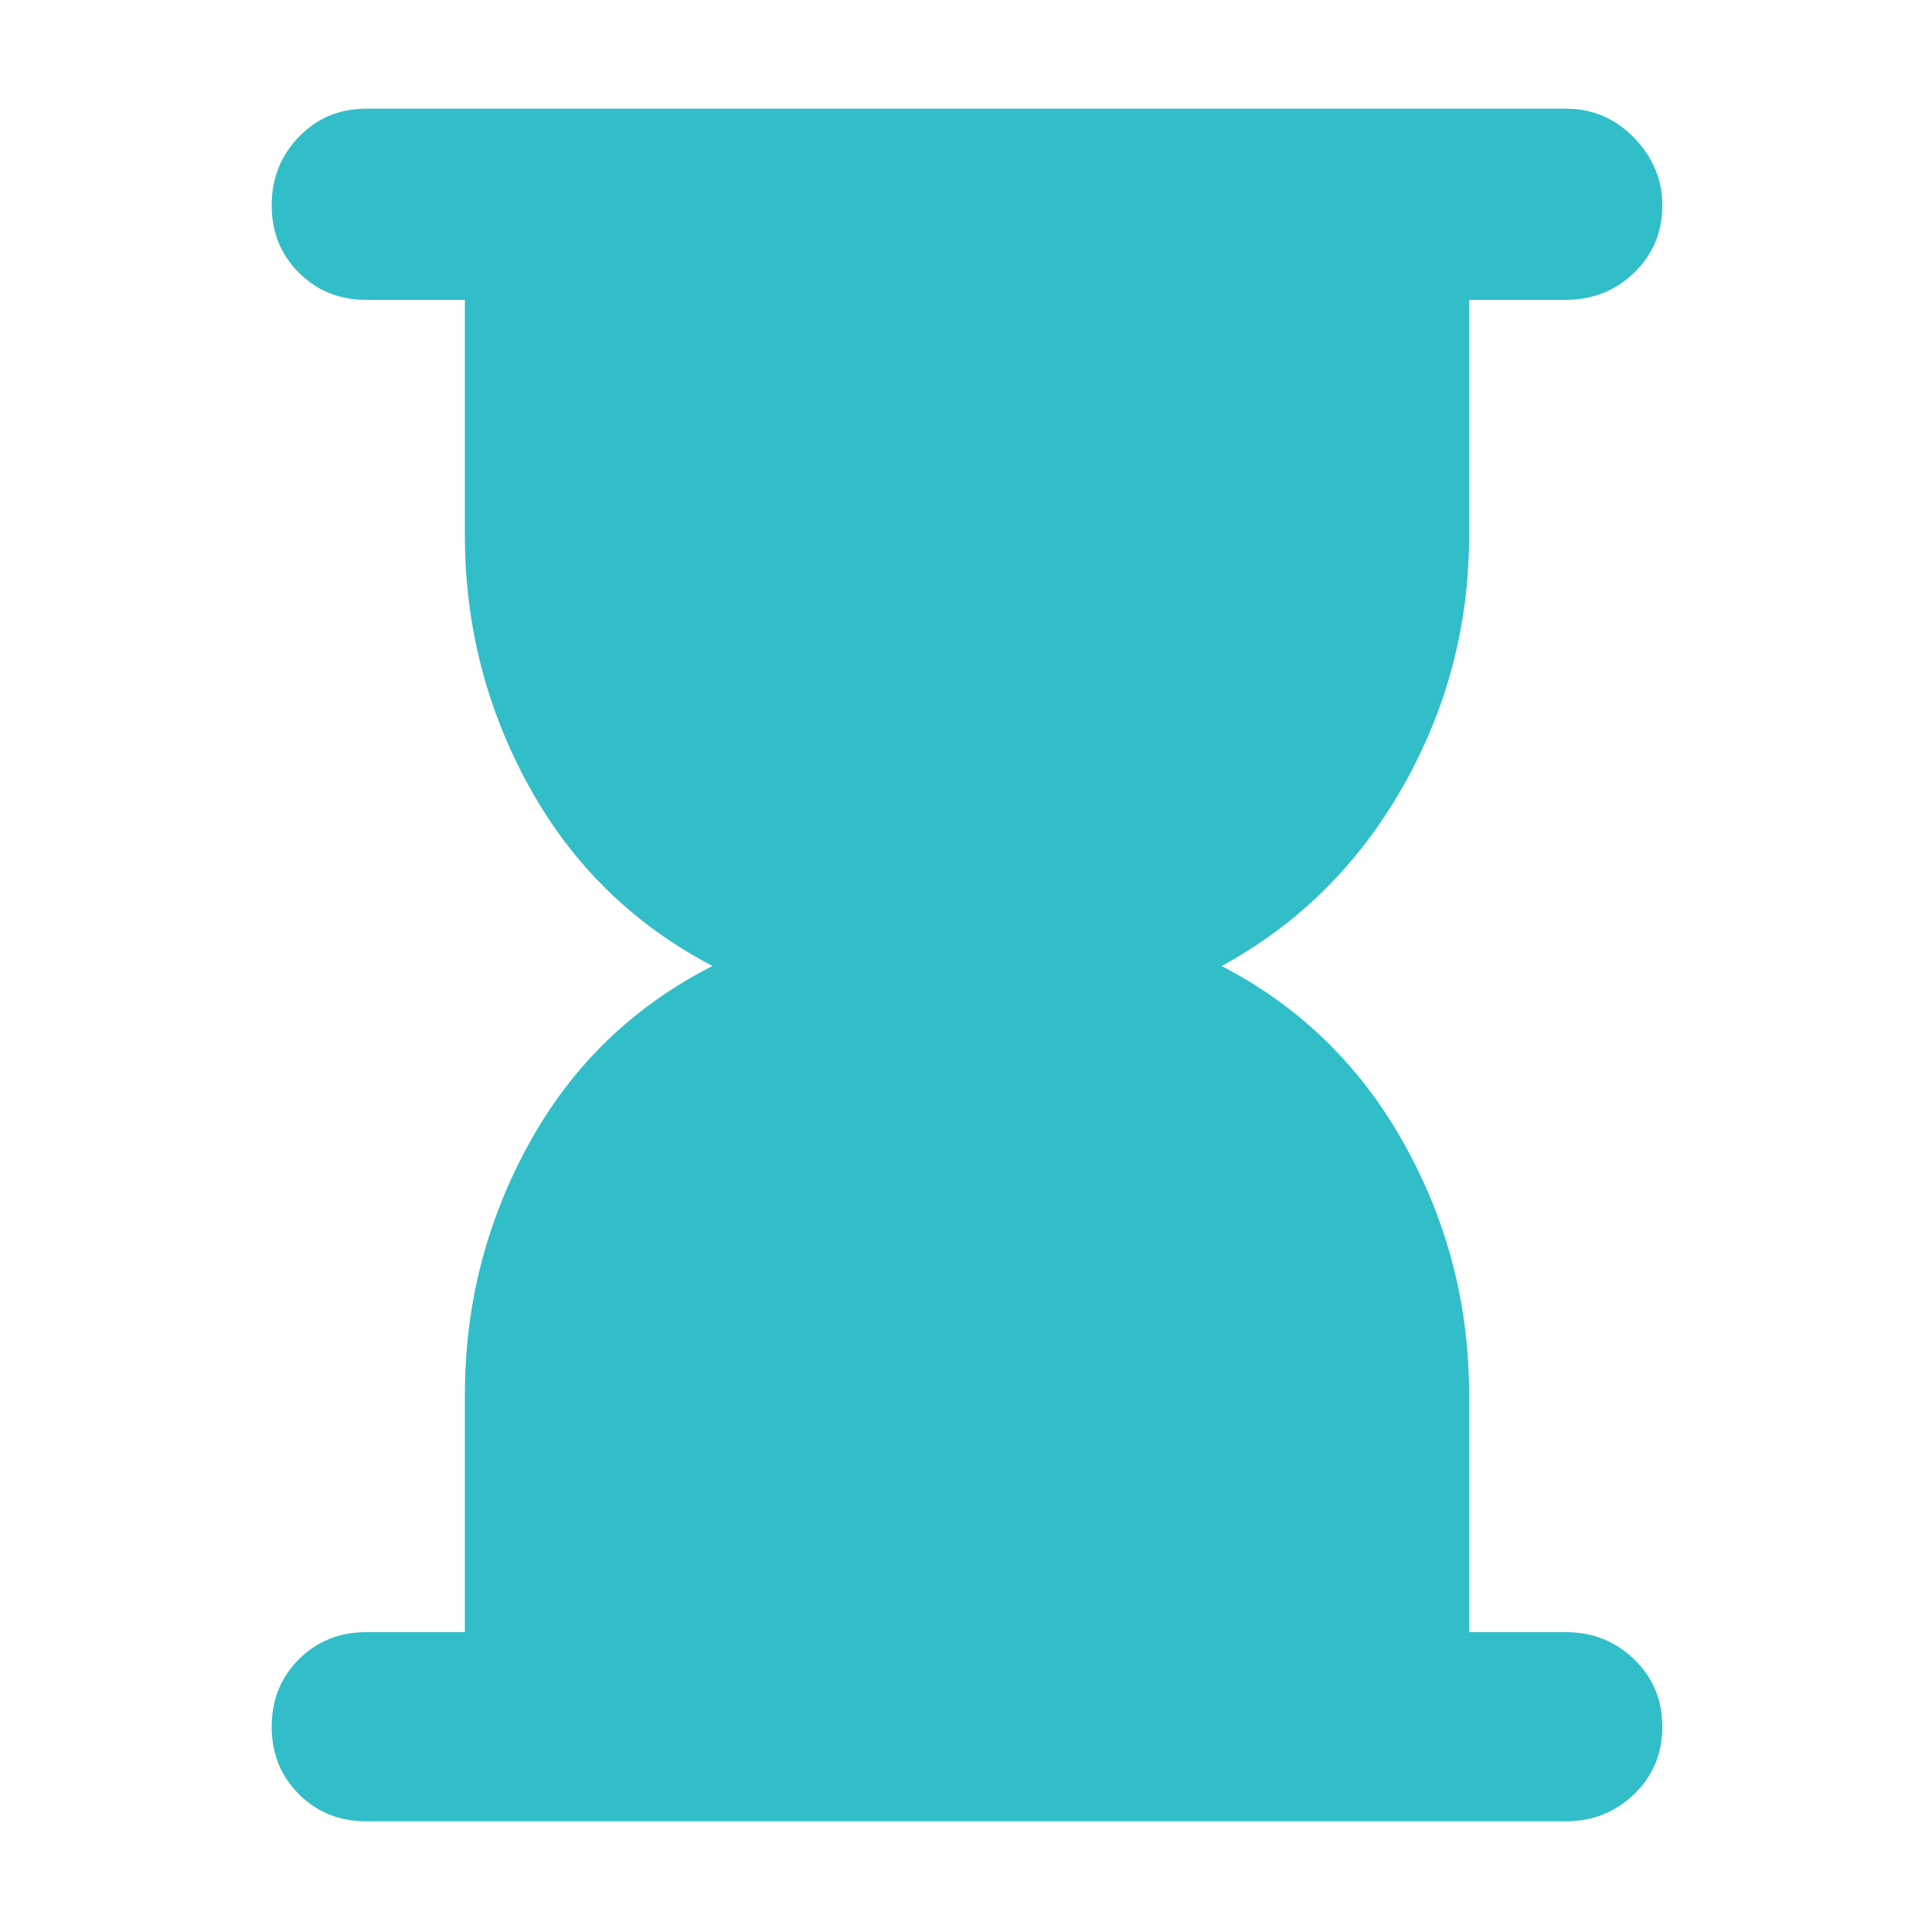 <svg xmlns="http://www.w3.org/2000/svg" height="48" width="48"><path fill="rgb(50, 190, 200)" d="M9.1 45.25q-1 0-1.675-.675T6.75 42.9q0-1 .675-1.675T9.1 40.55h2.45v-5.9q0-3.35 1.6-6.25T17.7 24q-2.95-1.55-4.55-4.45-1.6-2.9-1.6-6.25V7.45H9.1q-1 0-1.675-.675T6.75 5.1q0-1 .675-1.7T9.1 2.7h29.8q1 0 1.7.725t.7 1.675q0 1-.7 1.675t-1.7.675h-2.4v5.85q0 3.35-1.65 6.25T30.35 24q2.9 1.5 4.525 4.4 1.625 2.9 1.625 6.25v5.9h2.4q1 0 1.7.675t.7 1.675q0 1-.7 1.675t-1.7.675Z"/></svg>